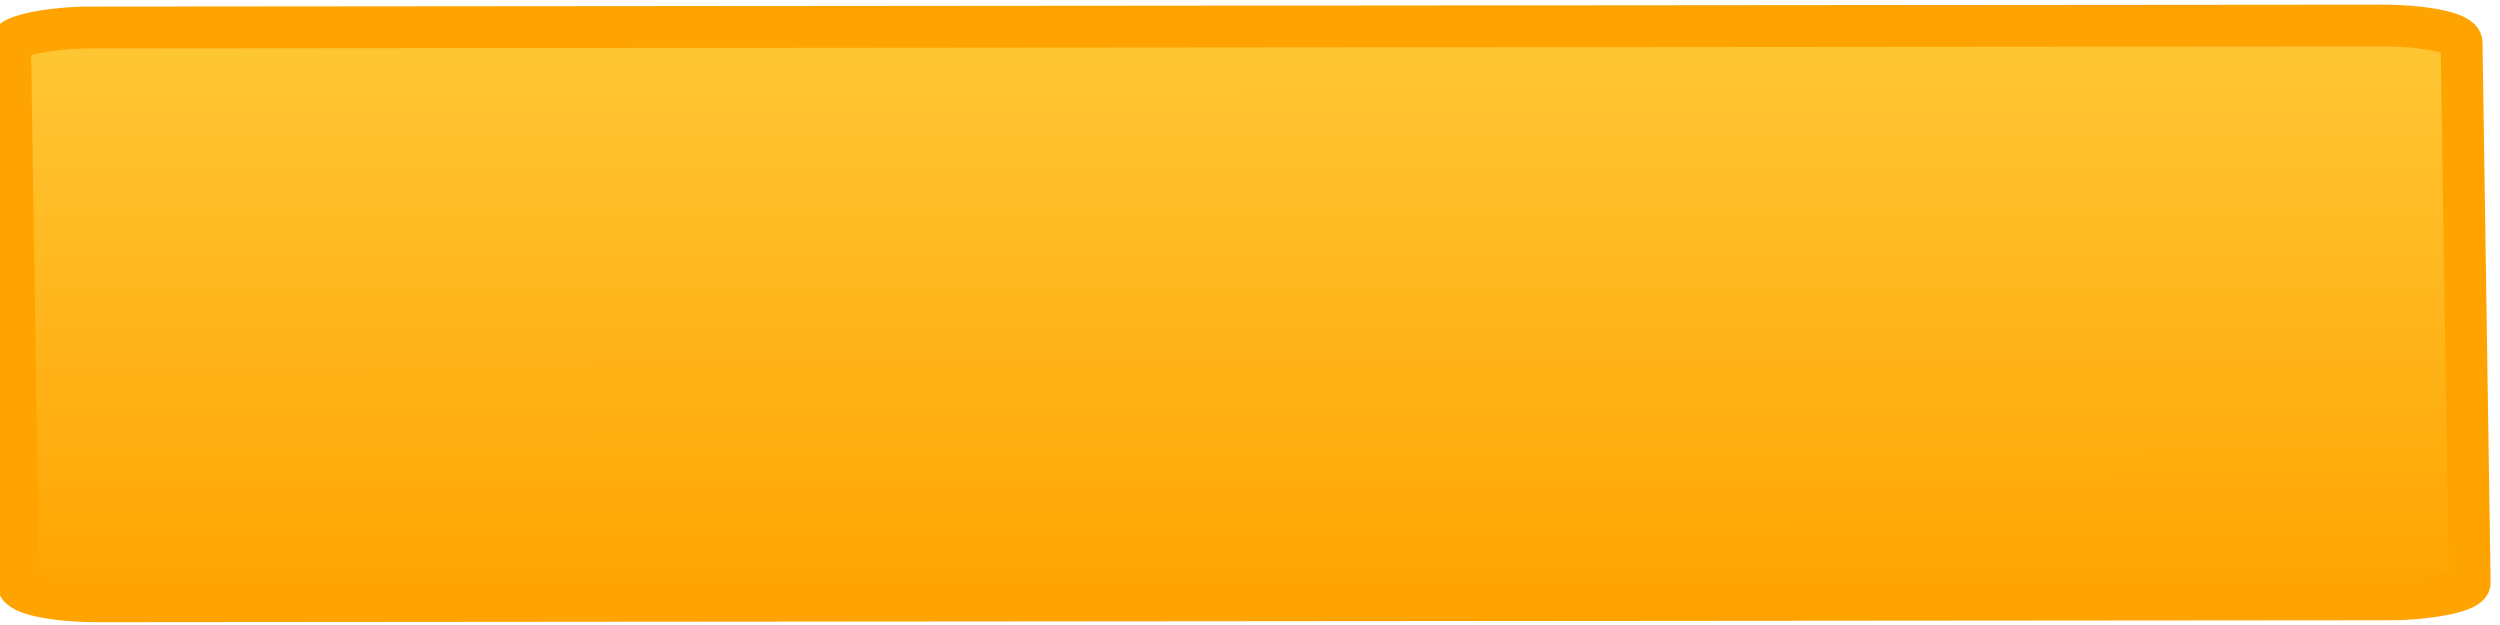<?xml version="1.0" encoding="UTF-8" standalone="no"?>
<!-- Created with Inkscape (http://www.inkscape.org/) -->

<svg
   xmlns:dc="http://purl.org/dc/elements/1.1/"
   xmlns:cc="http://creativecommons.org/ns#"
   xmlns:rdf="http://www.w3.org/1999/02/22-rdf-syntax-ns#"
   xmlns:svg="http://www.w3.org/2000/svg"
   xmlns="http://www.w3.org/2000/svg"
   xmlns:xlink="http://www.w3.org/1999/xlink"
   xmlns:sodipodi="http://sodipodi.sourceforge.net/DTD/sodipodi-0.dtd"
   xmlns:inkscape="http://www.inkscape.org/namespaces/inkscape"
   width="96"
   height="24"
   id="svg3794"
   version="1.1"
   inkscape:version="0.48.4 r9939"
   sodipodi:docname="New document 4">
  <defs
     id="defs3796">
    <linearGradient
       inkscape:collect="always"
       xlink:href="#linearGradient9130"
       id="linearGradient9136"
       x1="52"
       y1="-24"
       x2="92"
       y2="-24"
       gradientUnits="userSpaceOnUse"
       gradientTransform="matrix(2.371,0,1.0767059e-8,2.358,-170.651,9.218)" />
    <linearGradient
       id="linearGradient9130">
      <stop
         style="stop-color:#ffc837;stop-opacity:1;"
         offset="0"
         id="stop9132" />
      <stop
         style="stop-color:#ffa300;stop-opacity:1;"
         offset="1"
         id="stop9134" />
    </linearGradient>
    <linearGradient
       y2="-24"
       x2="92"
       y1="-24"
       x1="52"
       gradientTransform="matrix(0.565,0,0,2.412,999.774,25.89)"
       gradientUnits="userSpaceOnUse"
       id="linearGradient3792"
       xlink:href="#linearGradient9130"
       inkscape:collect="always" />
  </defs>
  <sodipodi:namedview
     id="base"
     pagecolor="#ffffff"
     bordercolor="#666666"
     borderopacity="1.0"
     inkscape:pageopacity="0.0"
     inkscape:pageshadow="2"
     inkscape:zoom="6.3072917"
     inkscape:cx="35.316268"
     inkscape:cy="34.196532"
     inkscape:document-units="px"
     inkscape:current-layer="layer1"
     showgrid="false"
     inkscape:window-width="1366"
     inkscape:window-height="710"
     inkscape:window-x="0"
     inkscape:window-y="29"
     inkscape:window-maximized="1" />
  <g
     inkscape:label="Layer 1"
     inkscape:groupmode="layer"
     id="layer1"
     transform="translate(0,-1028.362)">
    <rect
       style="fill:url(#linearGradient3792);fill-opacity:1;fill-rule:evenodd;stroke:#ffa300;stroke-width:1.607;stroke-miterlimit:5.1;stroke-opacity:1;stroke-dasharray:none"
       id="rect8620"
       width="22.033"
       height="94.138"
       x="1029.408"
       y="-79.074"
       transform="matrix(0.015,1,-1,8.4829669e-4,0,0)"
       ry="3.069"
       rx="0.648" />
  </g>
</svg>
